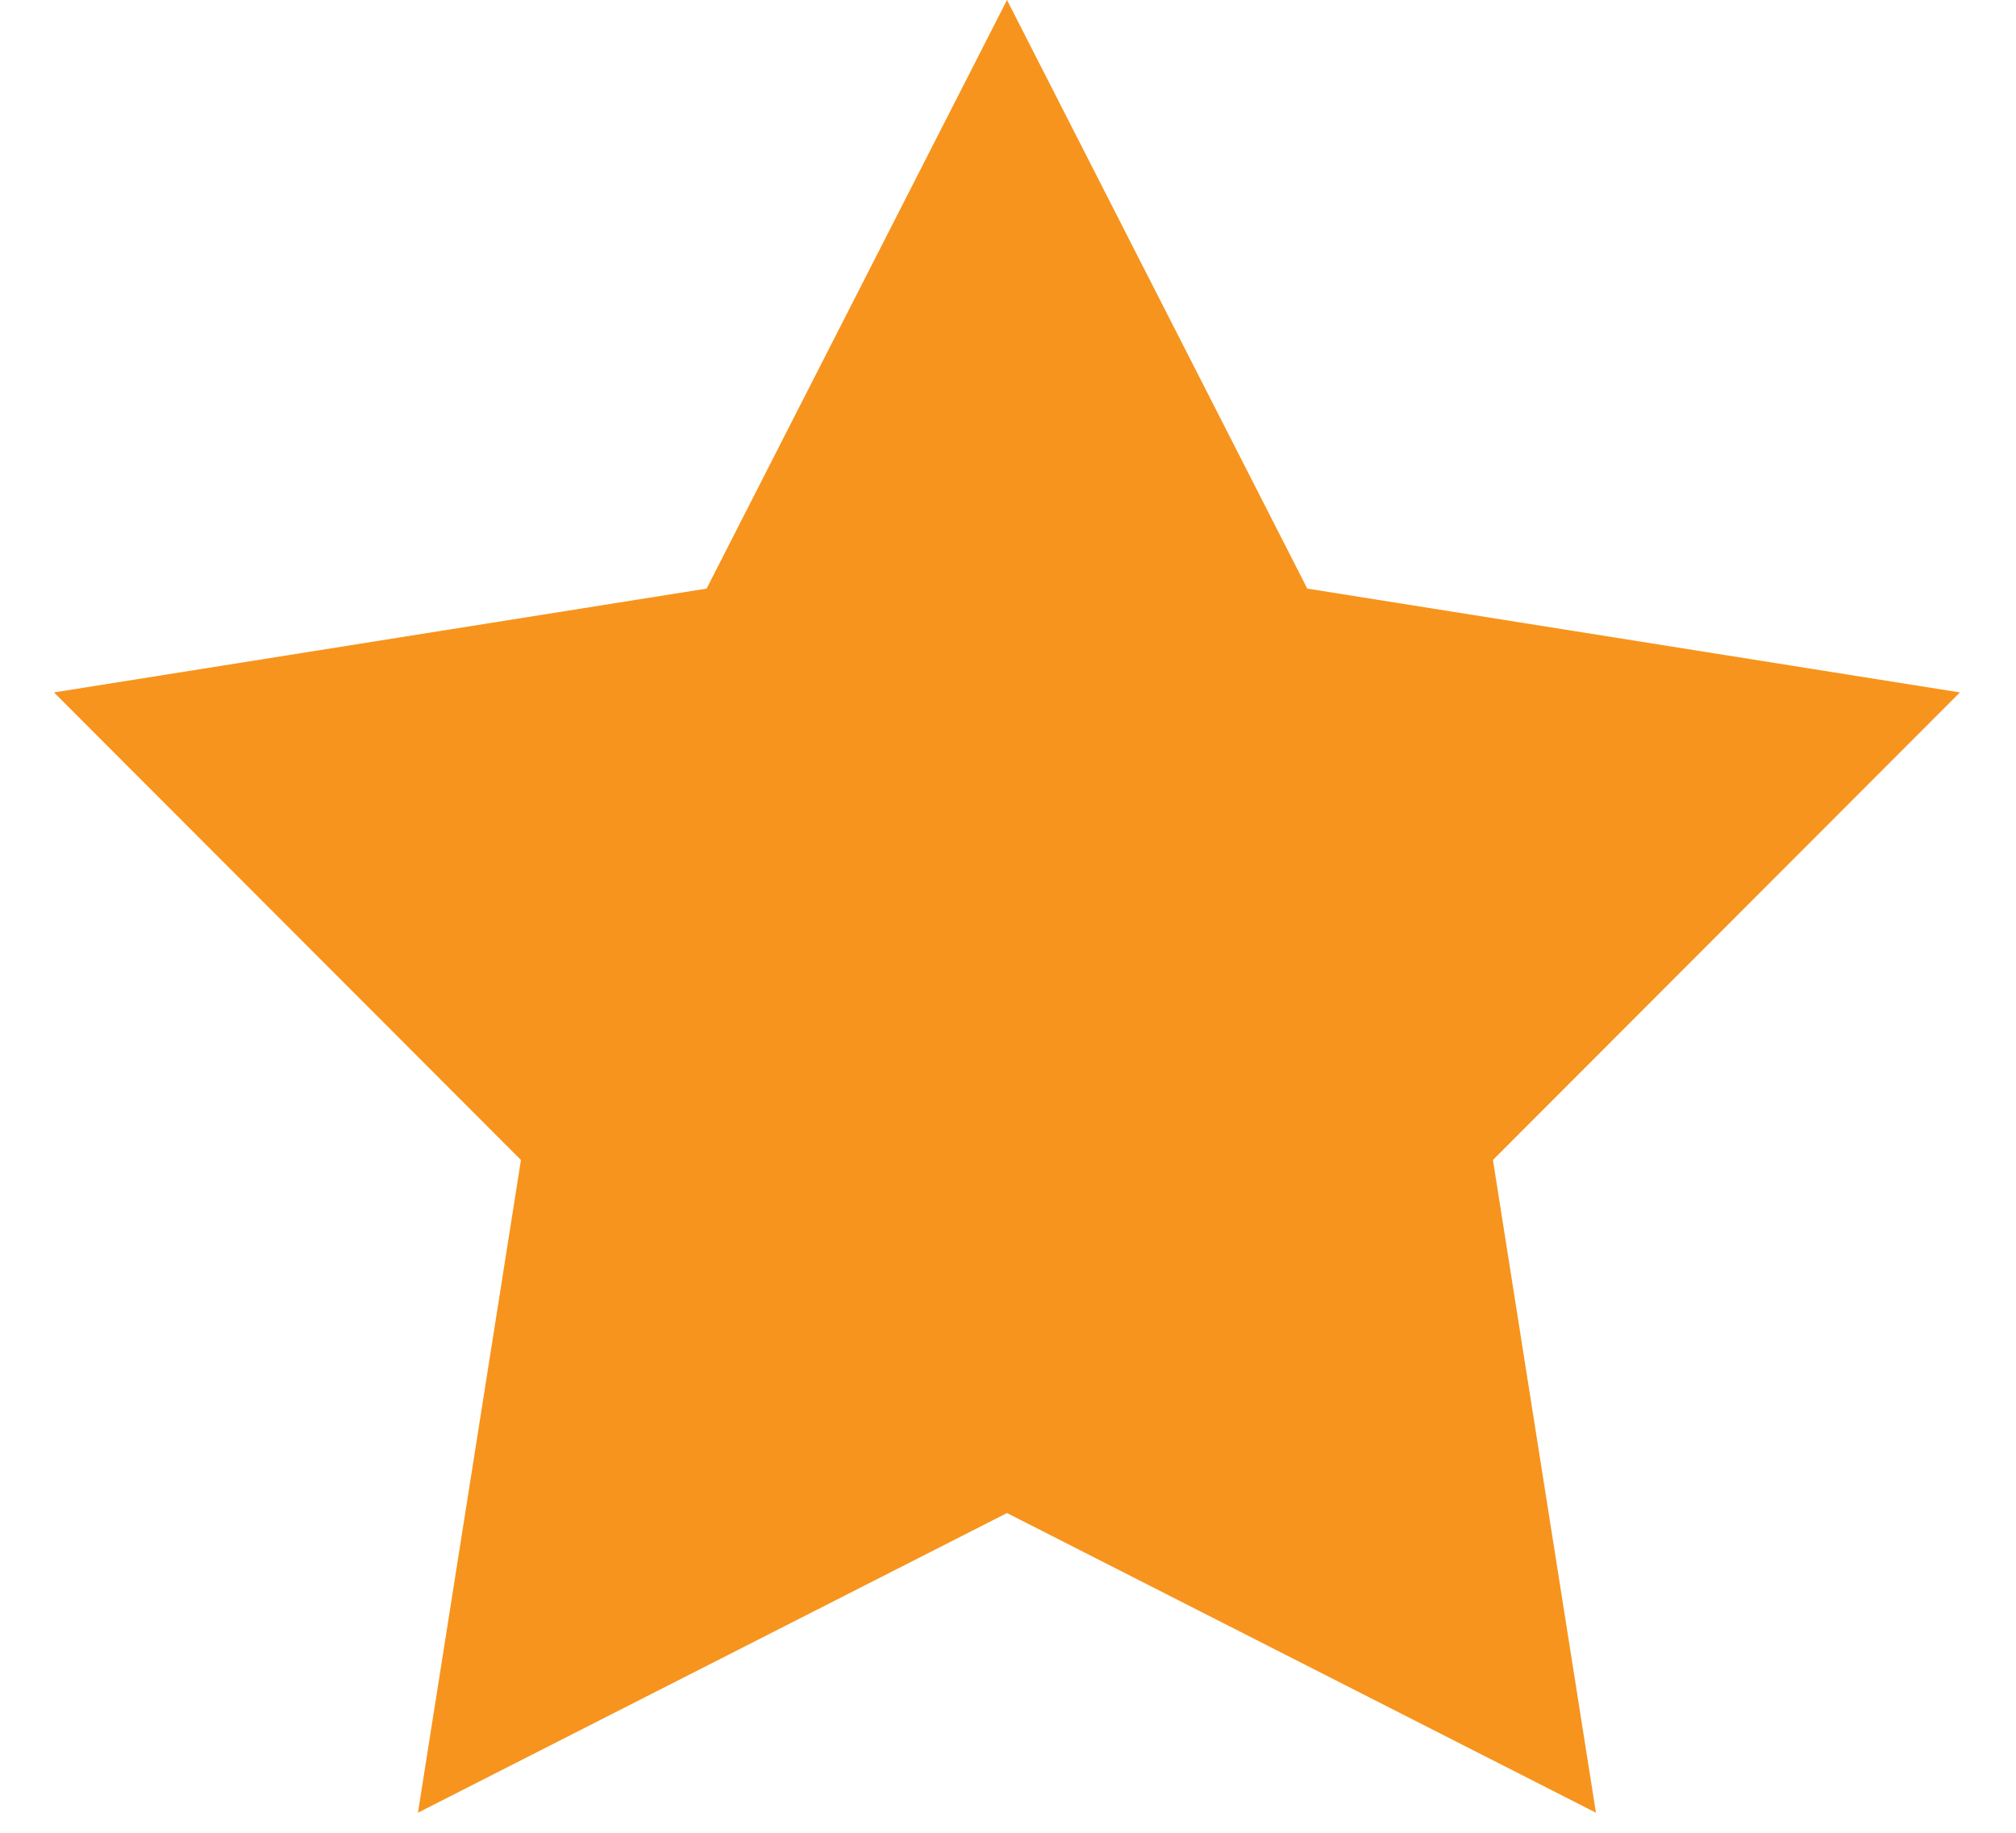<svg width="22" height="20" viewBox="0 0 22 20" fill="none" xmlns="http://www.w3.org/2000/svg">
<path d="M10.989 0L14.266 6.423L21.388 7.556L16.292 12.658L17.416 19.781L10.989 16.511L4.561 19.781L5.685 12.658L0.589 7.556L7.711 6.423L10.989 0Z" fill="#F7941D"/>
</svg>
